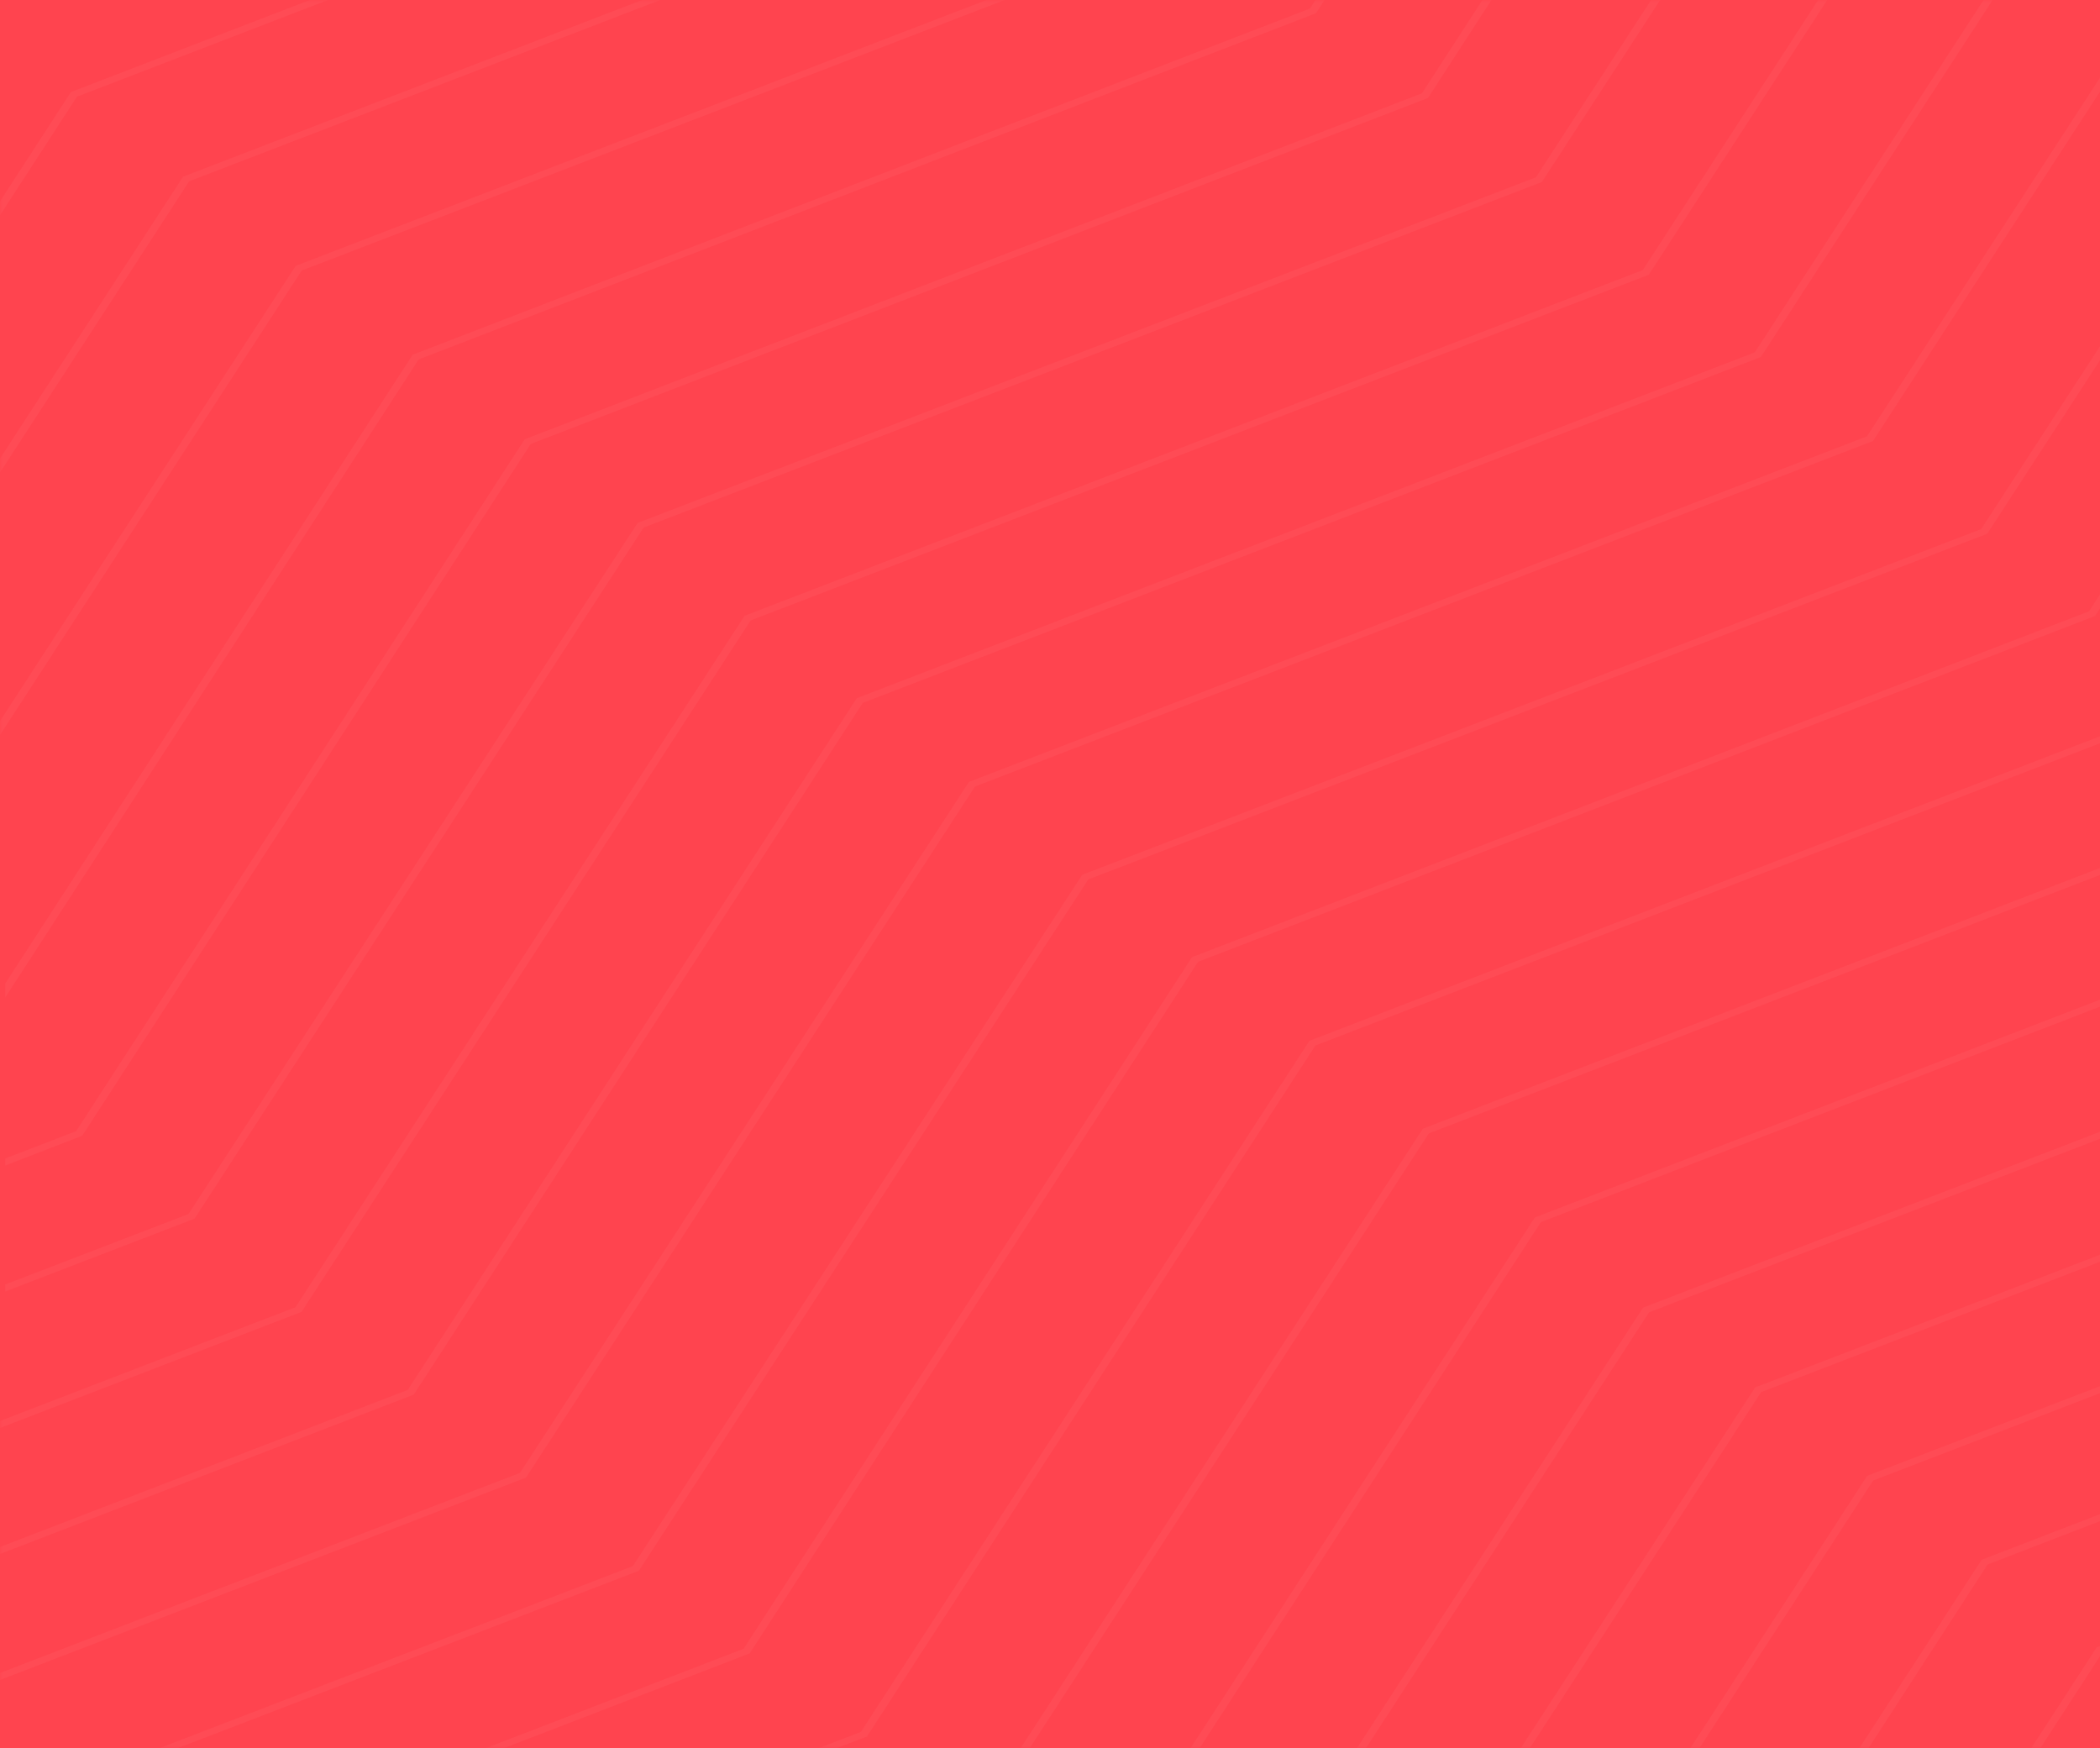 <svg xmlns="http://www.w3.org/2000/svg" xmlns:xlink="http://www.w3.org/1999/xlink" width="400" height="333" viewBox="0 0 400 333">
    <rect x="0" y="0" width="400" height="333" fill="#333333" stroke="none"/>
    <defs>
        <linearGradient id="prefix__baa" x1="32.361%" x2="69.142%" y1="39.538%" y2="61.354%">
            <stop offset="0%" stop-color="#FFF"/>
            <stop offset="100%" stop-color="#FFF"/>
        </linearGradient>
        <path id="prefix__aaa" d="M0 0L1440 0 1440 333 0 333z"/>
    </defs>
    <g fill="none" fill-rule="evenodd">
        <mask id="prefix__ccc" fill="#fff">
            <use xlink:href="#prefix__aaa"/>
        </mask>
        <use fill="#FF444F" xlink:href="#prefix__aaa"/>
        <path fill="url(#prefix__baa)" fill-opacity=".8" d="M1431.282-388l-49.482 76.228-170.684 65.73-.224.093-85.462 131.646-170.684 65.73-.23.09-85.451 131.646-170.684 65.734-.23.089-85.456 131.646-170.684 65.73-.225.097-85.456 131.638-170.684 65.735-.23.089L99.96 675.567 1 713.68V715l99.878-38.46.23-.092 85.452-131.643 170.683-65.734.23-.093 85.462-131.638 170.679-65.735.23-.088 85.456-131.65 170.684-65.731.23-.089L955.67-47.599l170.679-65.73.23-.093 85.456-131.646 170.679-65.735.23-.085L1433-388h-1.718zm-31 0l-38.807 59.81-170.684 65.773-.23.092-85.46 131.726-170.683 65.772-.23.093-85.46 131.73-170.688 65.776-.23.088-85.46 131.726-170.684 65.78-.23.089-85.464 131.725-170.689 65.776-.23.089L79.6 659.771 2 689.676V691l78.518-30.256.23-.088 85.454-131.73 170.694-65.776.225-.085 85.46-131.73 170.688-65.775.225-.089 85.464-131.726L849.643 67.97l.23-.092 85.464-131.73 170.684-65.772.224-.089 85.46-131.73 170.689-65.772.23-.088L1402-388h-1.718zm-32.001 0l-28.137 43.333-170.825 65.753-.23.089-85.515 131.692-170.825 65.757-.23.089-85.525 131.691-170.815 65.754-.23.092-85.525 131.688-170.82 65.758-.23.088-85.52 131.696-170.82 65.753-.23.085L57.279 643.01 1 664.676V666l57.193-22.017.23-.088 85.53-131.692 170.815-65.757.23-.085 85.525-131.692 170.82-65.757.225-.093 85.525-131.687 170.82-65.758.225-.085 85.53-131.691 170.81-65.758.23-.088 85.53-131.692 170.826-65.754.224-.092L1370-388h-1.72zm-34.003 0l-17.421 26.864-170.573 65.734-.23.089-85.406 131.652-170.573 65.738-.224.088-85.402 131.648-170.573 65.742-.23.084-85.395 131.653-170.573 65.734-.23.092-85.401 131.652-170.568 65.738-.23.088-85.406 131.649L1 639.677V641l35.766-13.782.225-.093 85.401-131.648 170.573-65.738.225-.088 85.406-131.652 170.568-65.734.23-.089 85.4-131.652 170.574-65.737.23-.089L890.992-96.95l170.578-65.738.225-.092 85.401-131.653 170.573-65.733.23-.089L1336-388h-1.722zm-31.002 0l-6.758 10.412-170.838 65.783-.23.088-85.535 131.743-170.833 65.778-.23.093-85.54 131.738L612.48 83.418l-.225.088-85.539 131.743-170.833 65.782-.23.089-85.54 131.738L99.28 478.641l-.23.088-85.534 131.739L0 615.676V617l14.665-5.647 85.534-131.742 170.838-65.783.225-.084 85.534-131.739 170.839-65.782.23-.093 85.534-131.738 170.834-65.783.23-.092 85.539-131.739 170.833-65.782.23-.085 85.534-131.742 170.839-65.783.23-.089L1305-388h-1.724zm-43.715 0l-155.138 59.695-.225.088-85.539 131.67-170.864 65.746-.225.084L762.021.953 591.167 66.694l-.23.092-85.544 131.665-170.859 65.746-.23.089-85.54 131.673-170.858 65.742-.23.089L0 581.346V584l78.826-121.324 170.854-65.743.23-.096 85.544-131.665 170.859-65.746.23-.089 85.539-131.67L762.941 1.927l.23-.089 85.544-131.669 170.859-65.746.23-.089 85.544-131.665L1263-388h-3.44zm-64.01 1l-112.372 43.25-.225.093-85.56 131.72-170.88 65.772-.23.089-85.55 131.723-170.88 65.773-.23.088-85.556 131.72-170.88 65.769-.225.092-85.56 131.723-170.875 65.773-.23.092L0 533.348V536l57.443-88.441 170.88-65.773.225-.093 85.56-131.723 170.875-65.769.23-.088 85.555-131.72 170.885-65.776.23-.089 85.545-131.719 170.885-65.773.23-.092 85.545-131.72L1199-387h-3.45zm-64.003-1l-69.54 26.802-.23.089-85.488 131.778-170.755 65.8-.23.091L719.819-31.66 549.064 34.145l-.23.085-85.497 131.782-170.75 65.803-.23.088-85.492 131.779L36.11 429.484l-.23.093L1 483.343V486l36.03-55.541 170.754-65.803.23-.089L293.5 232.79l170.755-65.803.23-.092 85.492-131.778 170.755-65.803.23-.089 85.492-131.782 170.75-65.799.23-.088 85.491-131.782L1135-388h-3.452zm-63.99 0l-26.8 10.32-.23.088-85.503 131.69-170.77 65.756-.23.088-85.502 131.686L527.75 17.384l-.23.088-85.498 131.686-170.78 65.756-.23.093-85.496 131.685L14.74 412.45l-.23.088L1 433.345V436l14.66-22.578 170.769-65.756.23-.085 85.502-131.693 170.78-65.756.23-.089 85.497-131.69 170.775-65.752.23-.088 85.497-131.686 170.78-65.756.23-.093 85.497-131.685L1071-388h-3.442zm-53.275 0l-81.494 125.577L762.168-196.7l-.23.089L676.52-64.988 505.904.737l-.23.088-85.417 131.626-170.616 65.721-.23.089-85.427 131.63L1 392.673V394l163.902-63.14.23-.089 85.422-131.626 170.616-65.724.23-.085L506.823 1.71l170.616-65.725.23-.092 85.417-131.623 170.621-65.724.23-.089L1016-388h-1.717zm-33.005 0l-70.82 109.218-170.616 65.784-.23.088-85.425 131.744-170.622 65.78-.23.092-85.425 131.745-170.621 65.783-.23.085-85.42 131.744L0 368.672V370l142.557-54.967.23-.085 85.415-131.744 170.627-65.78.23-.092 85.42-131.744L655.1-80.196l.23-.084 85.43-131.748 170.617-65.78.23-.088L983-388h-1.722zm-29.999 1l-60.27 92.714-170.983 65.757-.23.088L634.183-96.75 463.196-30.993l-.23.085-85.604 131.691-170.987 65.753-.23.092L120.54 298.32 0 344.673V346l121.457-46.71.23-.09 85.608-131.69 170.988-65.754.23-.088 85.603-131.691L635.103-95.78l.23-.085 85.614-131.69 170.977-65.758.23-.092L953-387h-1.72zm-32.998-1l-49.522 76.22-170.82 65.725-.23.092-85.52 131.633-170.825 65.725-.225.088-85.525 131.634-170.82 65.728-.23.088-85.525 131.634L0 318.673V320l99.958-38.46.23-.089 85.52-131.637 170.82-65.724.23-.089 85.53-131.633 170.815-65.725.23-.092 85.525-131.633 170.82-65.729.23-.084L920-388h-1.72zm-32.005 0l-38.83 59.826-170.834 65.79-.23.093-85.532 131.76-170.828 65.79-.23.092-85.537 131.765-170.833 65.793-.23.089-85.527 131.76L0 294.673V296l78.584-30.267.23-.089 85.527-131.76L335.18 68.09l.225-.093 85.531-131.764 170.834-65.79.225-.088 85.537-131.765L848.36-327.2l.23-.088L888-388h-1.724zm-32 1l-28.147 43.337-170.843 65.76-.23.09-85.539 131.705-170.848 65.764-.23.088L312.905 51.45l-170.848 65.76-.23.092-85.54 131.702L0 270.669V272l57.203-22.023.23-.092 85.544-131.702L313.82 52.42l.23-.084 85.539-131.706 170.848-65.764.225-.088L656.2-276.93l170.848-65.76.225-.092L856-387h-1.724zm-31-1l-17.452 26.862-170.865 65.73-.23.088-85.542 131.642-170.865 65.733-.23.088-85.547 131.639-170.86 65.737-.23.084-85.552 131.643L1 244.673V246l35.828-13.781.225-.089L122.6 100.488l170.865-65.733.225-.088 85.552-131.639 170.86-65.733.23-.092 85.547-131.642 170.865-65.73.23-.088L825-388h-1.725zm-32.999 0l-6.75 10.416-170.666 65.806-.225.089-85.453 131.79-170.66 65.802-.23.092L270.84 17.781 100.179 83.587l-.23.089-85.448 131.79L1 220.672V222l14.65-5.653 85.448-131.785 170.666-65.807.224-.092 85.448-131.786 170.666-65.806.23-.085 85.447-131.79L784.44-376.61l.23-.089L792-388h-1.723zm-43.718 0l-154.974 59.799-.23.088-85.46 131.898-170.69 65.86-.23.086L249.52 1.629 78.83 67.486l-.23.092L1 187.345V190L79.748 68.46 250.434 2.605l.23-.089 85.46-131.898 170.69-65.86.23-.089 85.454-131.894L750-388h-3.44zm-64.005 0l-112.426 43.264-.23.093-85.597 131.76-170.962 65.794-.225.088-85.601 131.764L56.556 50.557l-.23.089L0 137.347V140l57.47-88.469 170.963-65.797.225-.089 85.602-131.76 170.957-65.794.23-.092 85.596-131.76L686-388h-3.446zm-64.996 0l-69.535 26.766-.23.088-85.491 131.598-170.737 65.708-.23.092L205.85-32.15 35.107 33.566l-.23.084L0 87.35V90l36.027-55.465 170.742-65.712.23-.089 85.48-131.601 170.742-65.709.23-.088 85.486-131.602L621-388h-3.442zm-63.996 0l-26.805 10.32-.23.09-85.499 131.709-170.782 65.766-.23.088L184.517-48.32 13.74 17.445l-.23.089L0 38.349V41l14.66-22.585 170.772-65.763.23-.088 85.503-131.705 170.783-65.767.23-.092 85.498-131.705L557-388h-3.438zm-51.281 0l-81.58 125.862-170.797 65.873-.23.09-85.518 131.92L1-1.326V0l164.076-63.28.23-.092 85.513-131.921 170.796-65.874.23-.089L504-388h-1.719zm-33 0l-70.903 108.987-170.822 65.644-.23.089-85.52 131.465L0-27.32V-26l142.725-54.847.23-.084 85.516-131.47 170.827-65.64.23-.088L471-388h-1.72zm-30.998 0l-59.947 92.733-170.069 65.77-.229.089L122.894-97.69 3-51.324V-50l120.805-46.72.229-.085 85.149-131.718 170.069-65.77.229-.093L440-388h-1.717zm-32.008 0l-49.534 76.44-170.881 65.913-.23.092-85.556 132.012L1-75.327V-74l99.994-38.567.23-.092 85.55-132.012 170.882-65.918.23-.085L408-388h-1.725zm-33 0l-38.854 59.68-170.919 65.629-.23.092-85.569 131.438L0-101.321V-100l78.623-30.19.23-.088 85.57-131.442 170.923-65.628.225-.089L375-388h-1.725zm-32.996 0l-28.078 43.356-170.464 65.788-.229.089-85.347 131.76L0-125.327V-124l57.074-22.032.23-.089 85.351-131.76 170.459-65.79.23-.092L342-388h-1.72zm-31.005 0l-17.472 26.966-171.01 65.983-.23.089-85.628 132.15L0-149.331V-148l35.86-13.834.224-.093 85.623-132.151 171.016-65.983.225-.089L311-388h-1.726zm-31.996 0l-6.777 10.385-171.08 65.612-.23.088-85.656 131.4L0-175.325V-174l14.686-5.632 85.657-131.4 171.084-65.612.225-.088L279-388h-1.722zm-44.725 1L77.747-327.303l-.23.089L0-207.654V-205l78.665-121.33L236-387h-3.447zm-62.99-1L57.416-344.642l-.23.093L1-257.659V-255l57.33-88.665L173-388h-3.438zm-64.97 0l-68.84 26.703-.227.088L1-307.643V-305l35.663-55.33L108-388h-3.407zm-63.12 1l-27.417 10.359-.235.089L0-355.665V-353l14.997-22.664L45-387h-3.527zm1361.51 91.5l-170.7 65.762-.23.088-85.46 131.702L975.89-32.186l-.225.084L890.201 99.6l-170.695 65.758-.23.093-85.469 131.7-170.7 65.76-.229.088-85.46 131.705-170.699 65.758-.23.089-85.459 131.701L49 720h3.446l69.498-26.774.23-.089 85.464-131.701 170.7-65.762.23-.089 85.459-131.701 170.699-65.762.23-.089 85.464-131.701 170.694-65.759.23-.088L976.81-31.216l170.699-65.763.23-.084 85.464-131.702 170.7-65.762.229-.092L1439-348.35V-351l-36.018 55.5zm22.363 17.085l-170.707 65.787-.23.088-85.476 131.751-170.707 65.783-.23.093-85.47 131.75-170.707 65.788-.23.084-85.47 131.751-170.713 65.787-.23.089-85.47 131.747-170.713 65.787-.23.092-85.465 131.748L114 721h3.441l26.776-10.317.23-.092 85.46-131.747 170.717-65.787.23-.089 85.466-131.75 170.712-65.788.23-.084 85.476-131.751 170.707-65.783.23-.093 85.47-131.75 170.707-65.788.23-.084 85.471-131.755 170.712-65.783.23-.089L1440-298.344V-301l-14.654 22.585zm-149.472 82.596l-.23.088-85.54 131.699-170.843 65.763-.23.088-85.54 131.699-170.854 65.763-.23.088-85.534 131.707-170.85 65.755-.23.096-85.534 131.699-170.849 65.762-.23.085L167 721h1.724l81.601-125.642 170.85-65.759.23-.092 85.539-131.703 170.849-65.759.23-.088 85.534-131.703 170.854-65.763.23-.084 85.534-131.703 170.85-65.762.224-.093 85.545-131.699L1440-257.672V-259l-164.126 63.18zm21.49 16.748l-.23.088-85.47 131.657-170.727 65.742-.23.088-85.476 131.661-170.716 65.738-.23.092-85.476 131.657-170.722 65.742-.23.089-85.47 131.66-170.727 65.742-.23.085L200 721h1.723l70.856-109.145 170.727-65.738.23-.089 85.47-131.66 170.722-65.743.23-.084 85.47-131.665 170.727-65.742.23-.088 85.476-131.66 170.717-65.739.23-.088 85.475-131.657L1440-232.673V-234l-142.636 54.929zm21.267 15.802l-.23.092-85.56 131.754-170.867 65.794-.23.085L976.2 166.213l-170.871 65.79-.23.09-85.546 131.75-170.87 65.793-.23.093-85.556 131.754-170.866 65.79-.23.088L231 721h1.725l60.22-92.757 170.87-65.786.23-.089 85.551-131.758 170.871-65.79.23-.088 85.55-131.75 170.866-65.795.23-.092 85.55-131.754 170.872-65.79.23-.089 85.55-131.757L1440-208.672V-210l-121.37 46.73zm21.374 15.8l-.225.088-85.556 131.86-170.883 65.84-.225.09-85.56 131.856-170.883 65.837-.23.093-85.552 131.86-170.882 65.84-.23.093-85.557 131.856-170.882 65.842-.225.084L263 721h1.73l49.53-76.344 170.877-65.837.23-.093 85.557-131.856 170.887-65.84.23-.093 85.546-131.86 170.888-65.838.23-.088 85.546-131.856 170.888-65.846.23-.088 85.556-131.856L1440-184.671V-186l-99.995 38.53zm20.45 17.715l-.23.084-85.482 131.666-170.751 65.746-.225.092-85.483 131.666-170.751 65.746-.225.089L761.815 397l-170.742 65.75-.23.088-85.487 131.666-170.747 65.746-.23.089L295 721h1.723l38.81-59.776 170.742-65.746.23-.088 85.488-131.666 170.74-65.742.23-.097 85.489-131.665 170.746-65.747.23-.088 85.483-131.67 170.751-65.742.23-.088 85.483-131.67L1439-158.673V-160l-78.544 30.246zm21.425 15.785l-.23.092-85.414 131.771-170.601 65.8-.23.088-85.415 131.775-170.595 65.799-.23.088-85.415 131.772-170.6 65.799-.225.088-85.42 131.771-170.596 65.8-.23.092L328 721h1.727l28.096-43.353 170.6-65.799.23-.088 85.415-131.775 170.595-65.8.23-.084 85.42-131.771 170.596-65.8.23-.092 85.414-131.77 170.601-65.8.23-.092 85.415-131.771L1439-134.672V-136l-57.12 22.03zm19.352 15.78l-.23.088-85.418 131.883-170.6 65.859-.23.085-85.423 131.887-170.606 65.85-.224.093-85.418 131.887-170.606 65.855-.23.089-85.413 131.883-170.605 65.854-.23.089L358 721h1.727l17.42-26.9 170.6-65.856.23-.092 85.418-131.883 170.606-65.855.23-.089 85.413-131.886 170.61-65.851.225-.089 85.418-131.883 170.606-65.859.23-.088 85.417-131.883 34.85-13.457V-112l-35.768 13.81zm23.339 17.745l-.23.088-85.497 131.68-170.78 65.748-.23.092-85.492 131.676-170.78 65.751-.23.089-85.506 131.684L655.06 512.11l-.23.085-85.502 131.68-170.775 65.751-.23.089L391 721h1.724l6.75-10.403 170.774-65.748.225-.088 85.502-131.68 170.775-65.752.225-.084 85.507-131.68 170.764-65.752.23-.092 85.507-131.676 170.78-65.751.225-.085 85.502-131.68 13.51-5.202V-86l-14.43 5.556zM1361.28 68.248l-170.624 65.705-.23.088-85.43 131.582-170.624 65.709-.23.088-85.429 131.583-170.629 65.704-.23.089-85.429 131.582L435 721h3.44l154.904-59.65.224-.088 85.435-131.582 170.624-65.709.23-.084L935.29 332.3l170.624-65.705.225-.088 85.43-131.583 170.628-65.704.23-.093L1440-50.352V-53l-78.72 121.248zm21.235 15.266l-171.004 65.826-.225.089-85.623 131.83-171.004 65.823-.23.096-85.612 131.823-171.005 65.827-.23.089-85.612 131.83L497 721h3.447l112.439-43.278.23-.093 85.617-131.827 171.004-65.826.23-.093 85.618-131.822 170.999-65.827.23-.089 85.617-131.834 171-65.823.23-.089L1440-2.346V-5l-57.485 88.514zm21.435 16.994L1233.1 166.276l-.23.092-85.536 131.721-170.856 65.768-.225.089-85.54 131.725-170.847 65.768-.23.088-85.546 131.721L562 721h3.444l69.565-26.778.23-.089 85.54-131.72 170.847-65.773.23-.088 85.54-131.721 170.852-65.772.23-.089 85.54-131.72 170.852-65.768.23-.089 34.9-53.745V45l-36.05 55.508zm20.381 17.05l-170.88 65.708-.23.085-85.563 131.594-170.88 65.708-.23.089-85.558 131.59-170.88 65.709-.23.092-85.558 131.59L625 721h3.44l26.797-10.304.23-.092 85.563-131.59 170.88-65.71.23-.088 85.558-131.594 170.88-65.708.23-.085 85.558-131.594 170.885-65.704.23-.093L1439 97.645V95l-14.669 22.558zm-149.292 80.627l-.23.088-85.453 131.73-170.673 65.768-.23.096L933 527.59l-170.682 65.775-.23.085L680 720h1.718l81.518-125.665 170.683-65.771.23-.092 85.448-131.727 170.677-65.771.225-.089 85.459-131.727L1439 136.324V135l-163.961 63.185zm21.354 17.734l-.23.092-85.454 131.66-170.692 65.733-.23.088-85.459 131.657-170.682 65.74-.23.084L712 721h1.718l70.842-109.142 170.692-65.736.23-.088 85.454-131.657 170.687-65.74.23-.084 85.458-131.66L1439 162.322V161l-142.607 54.92zm22.186 15.836l-.23.088-85.593 131.821-170.944 65.824-.23.092L976 561.401l-170.944 65.824-.23.089L744 721h1.72l60.256-92.804 170.94-65.82.23-.089 85.586-131.825 170.945-65.823.23-.089 85.587-131.821L1440 186.325V185l-121.421 46.755zm21.527 15.736l-.225.092-85.47 131.752-170.711 65.787-.225.092L998 576.962l-170.71 65.787-.23.085L777 720h1.723l49.48-76.28 170.716-65.784.23-.093 85.46-131.747 170.716-65.787.23-.093 85.47-131.751 98.975-38.14V209l-99.894 38.49zm21.36 17.751l-.23.089-85.473 131.674-170.73 65.743-.225.089-85.473 131.667-170.73 65.746-.225.089L809 721h1.718l38.806-59.776 170.725-65.747.23-.089 85.472-131.667 170.73-65.743.23-.096 85.473-131.667L1440 236.323V235l-78.535 30.242zm21.177 15.804l-.231.089-85.77 131.864-171.311 65.845-.23.089-85.771 131.864-171.305 65.845-.231.093L839 721h1.724l28.223-43.383 171.305-65.846.23-.088 85.771-131.868 171.31-65.845.231-.085 85.766-131.864 56.44-21.696V259l-57.357 22.046zm21.494 17.718l-.23.093-85.64 131.481-171.058 65.653-.23.088-85.649 131.478-171.058 65.653-.225.088L872 721h1.722l17.47-26.818 171.064-65.653.225-.092 85.644-131.478 171.058-65.652.23-.089 85.645-131.482 34.942-13.41V285l-35.863 13.764zm21.406 15.792l-.23.089-85.658 131.695-171.101 65.753-.23.085-85.654 131.691-171.101 65.757-.23.089L904 721h1.722l6.768-10.404 171.086-65.753.23-.089 85.669-131.691 171.1-65.757.226-.085 85.663-131.691 13.536-5.206V309l-14.457 5.556zm-65.195 147.933l-170.475 65.836-.23.088-85.355 131.844L947 721h3.442l154.764-59.768.224-.089 85.355-131.848 170.481-65.835.23-.085L1439 343.658V341l-78.652 121.49zm21.207 16.887l-170.884 65.725-.225.088-85.562 131.627L1010 721h3.45l112.354-43.211.23-.093 85.557-131.622 170.88-65.725.23-.092L1439 393.654V391l-57.445 88.376zm22.372 16.17l-170.964 65.805-.23.088-85.591 131.794L1075 721h3.446l69.611-26.793.23-.089 85.597-131.793 170.963-65.808.23-.089L1440 442.657V440l-36.073 55.546zm21.388 16.087l-171.071 65.929-.23.092-85.659 132.031L1139 721h3.449l26.827-10.339.23-.092 85.654-132.031 171.076-65.929.23-.088L1440 491.658V489l-14.685 22.633zm-149.087 83.279l-.23.084L1194 721h1.72l81.426-125.122L1440 533.322V532l-163.772 62.912zm20.002 16l-.232.084L1224 721h1.737l71.42-109.12L1440 557.328V556l-143.77 54.912zm21.67 16.666l-.23.089L1257 721h1.72l60.092-92.455L1439 582.324V581l-121.1 46.578zm21.66 16.001l-.227.085L1289 721h1.733l49.75-76.449L1440 606.327V605l-100.44 38.58zm21.663 16.663l-.228.089L1322 721h1.707l38.426-59.784L1439 631.327V630l-77.777 30.242zm20.337 16.667l-.227.092L1353 721h1.706l27.757-43.122L1438 656.321V655l-56.44 21.91zm22.004 16.003l-.234.09L1385 721h1.754l17.745-27.106L1440 680.34V679l-36.436 13.912zm21.996 16.664l-.23.09L1418 721h1.725l6.755-10.45 13.52-5.22V704l-14.44 5.576z" mask="url(#prefix__ccc)" opacity=".217"/>
    </g>
</svg>
